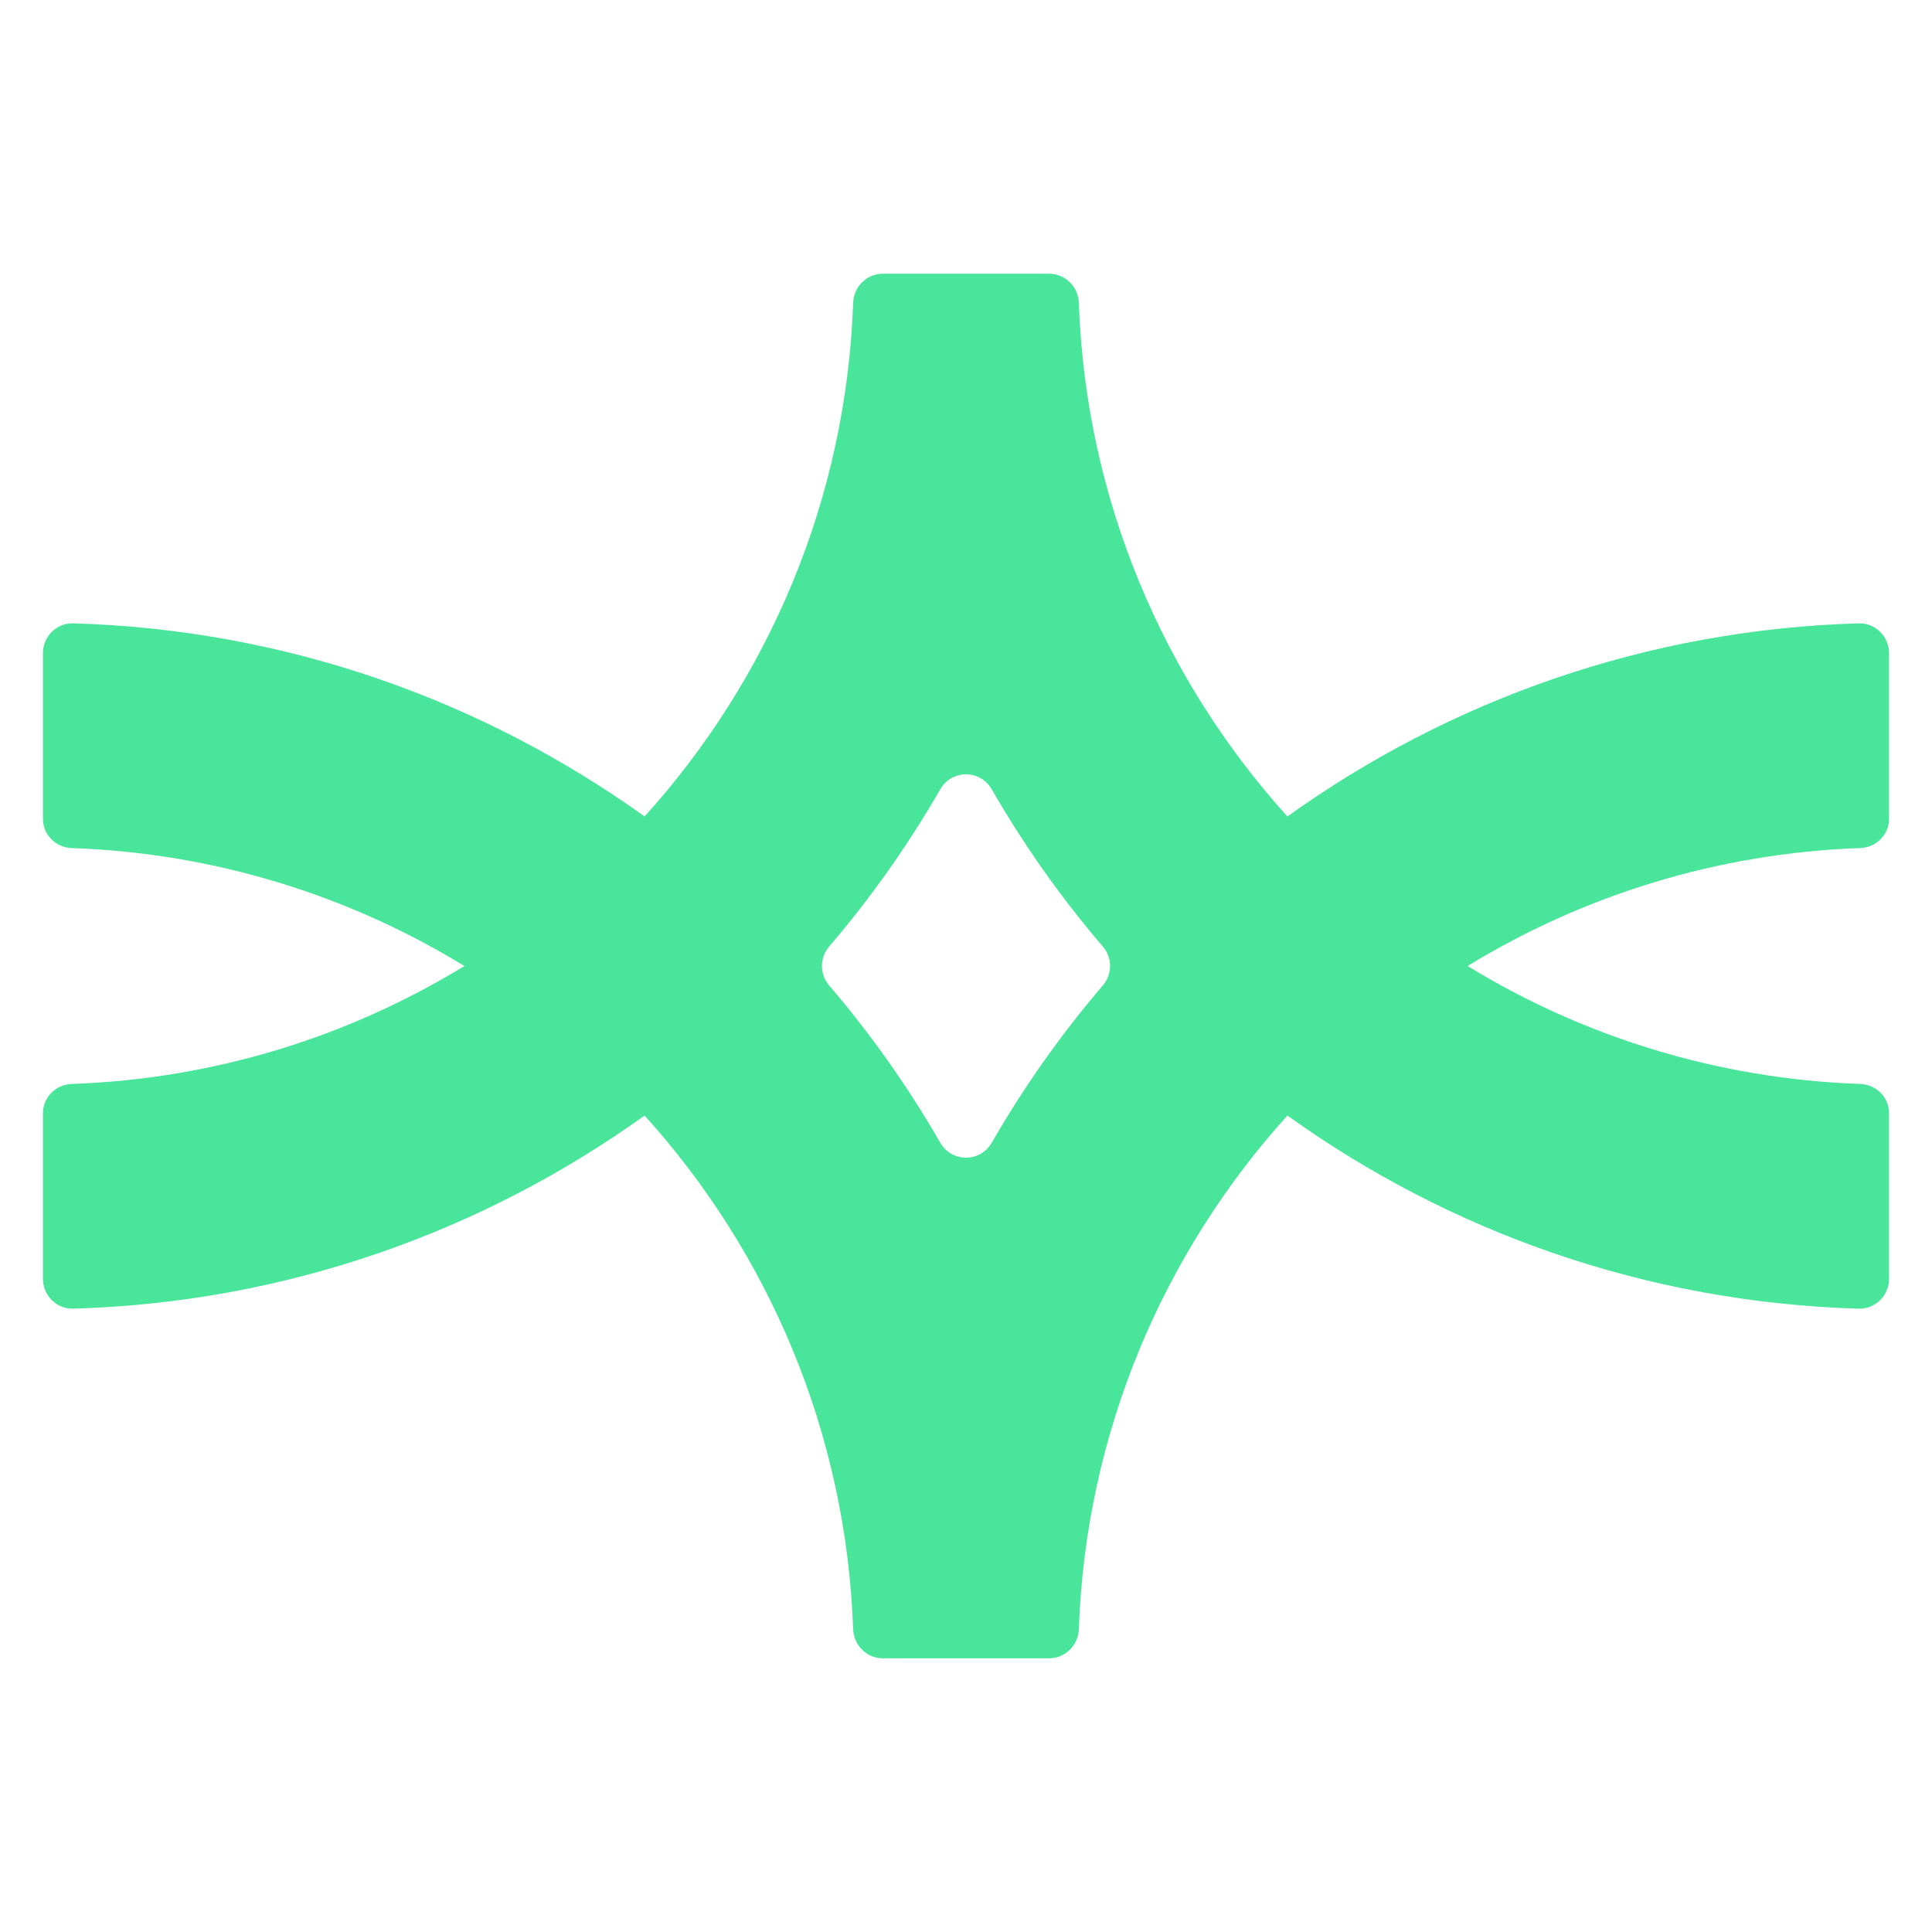 <?xml version="1.0" encoding="utf-8"?>
<!-- Generator: Adobe Illustrator 27.0.0, SVG Export Plug-In . SVG Version: 6.00 Build 0)  -->
<svg version="1.1" id="Layer_1" xmlns="http://www.w3.org/2000/svg" xmlns:xlink="http://www.w3.org/1999/xlink" x="0px" y="0px"
	 viewBox="0 0 2000 2000" style="enable-background:new 0 0 2000 2000;" xml:space="preserve">
<style type="text/css">
	.st0{fill:#49E59A;}
</style>
<g>
	<path class="st0" d="M1924.23,645.29c-220.17,6.37-423.75,79.67-591.52,199.92c-128.13-141.89-208.63-327.58-215.89-531.62
		c-0.6-16.78-13.99-30.25-30.78-30.25H913.97c-16.79,0-30.18,13.46-30.78,30.25c-7.27,204.04-87.77,389.73-215.89,531.62
		C499.53,724.96,295.94,651.66,75.77,645.29c-17.21-0.5-31.33,13.65-31.33,30.87v171.41c0,16.55,13.27,29.77,29.82,30.35
		c148.46,5.21,287.22,49.2,406.49,122.09c-119.27,72.88-258.03,116.87-406.49,122.09c-16.54,0.58-29.82,13.79-29.82,30.35v171.41
		c0,17.22,14.12,31.36,31.33,30.87c220.17-6.37,423.75-79.67,591.52-199.92c128.13,141.89,208.63,327.58,215.89,531.62
		c0.6,16.78,13.99,30.25,30.78,30.25h172.07c16.79,0,30.18-13.46,30.78-30.25c7.27-204.04,87.77-389.73,215.89-531.62
		c167.76,120.25,371.35,193.54,591.52,199.92c17.21,0.5,31.33-13.65,31.33-30.87v-171.41c0-16.55-13.27-29.77-29.82-30.35
		c-148.46-5.21-287.22-49.2-406.49-122.09c119.27-72.88,258.03-116.87,406.49-122.09c16.54-0.58,29.82-13.79,29.82-30.35V676.15
		C1955.55,658.94,1941.43,644.79,1924.23,645.29z M973.37,1182.94c-33.32-57.85-71.82-112.35-114.99-162.76
		c-10.01-11.69-10.01-28.67,0-40.36c43.17-50.41,81.67-104.91,114.99-162.76c11.89-20.65,41.37-20.65,53.26,0
		c33.32,57.85,71.82,112.35,114.99,162.76c10.01,11.69,10.01,28.67,0,40.36c-43.17,50.41-81.67,104.91-114.99,162.76
		C1014.74,1203.59,985.26,1203.59,973.37,1182.94z"/>
</g>
</svg>
